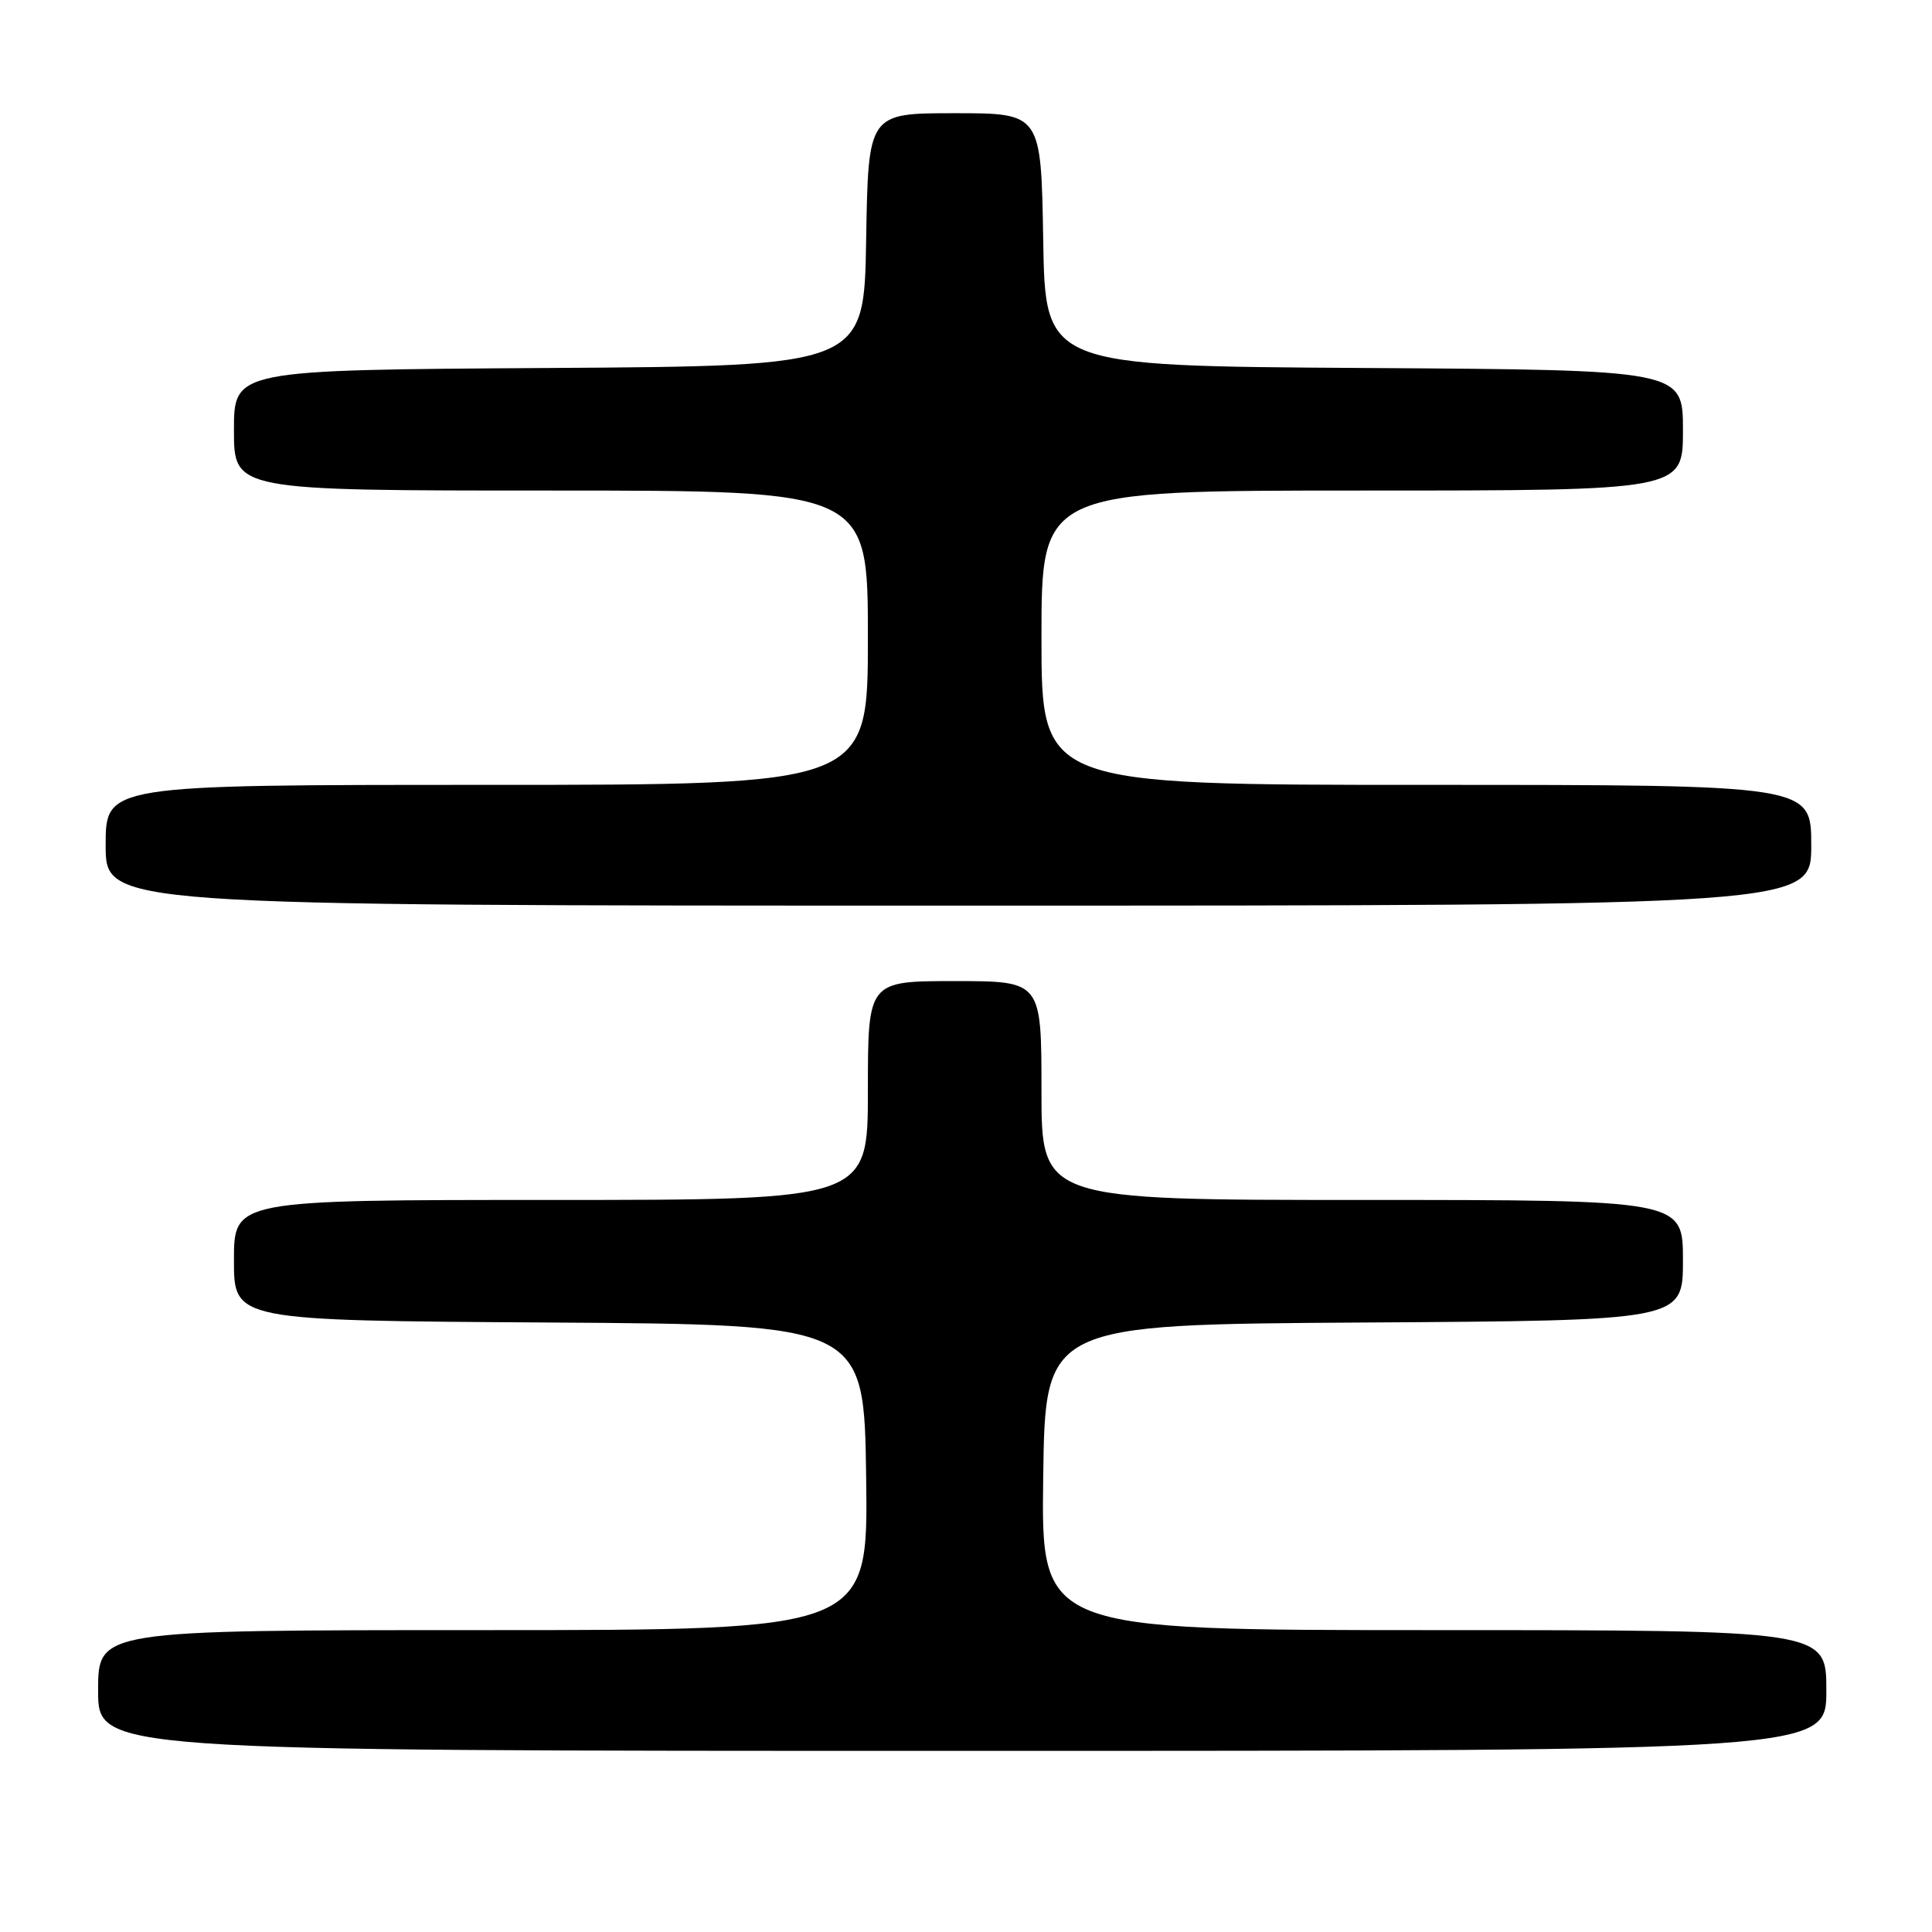 <?xml version="1.0" encoding="UTF-8" standalone="no"?>
<!DOCTYPE svg PUBLIC "-//W3C//DTD SVG 1.1//EN" "http://www.w3.org/Graphics/SVG/1.1/DTD/svg11.dtd" >
<svg xmlns="http://www.w3.org/2000/svg" xmlns:xlink="http://www.w3.org/1999/xlink" version="1.1" viewBox="0 0 256 256">
 <g >
 <path fill="currentColor"
d=" M 242.00 224.00 C 242.00 216.00 242.00 216.00 189.98 216.00 C 137.96 216.00 137.96 216.00 138.23 195.75 C 138.50 175.50 138.50 175.50 180.75 175.24 C 223.00 174.98 223.00 174.98 223.00 166.99 C 223.00 159.00 223.00 159.00 180.50 159.00 C 138.00 159.00 138.00 159.00 138.00 144.50 C 138.00 130.00 138.00 130.00 126.50 130.00 C 115.00 130.00 115.00 130.00 115.00 144.50 C 115.00 159.00 115.00 159.00 73.00 159.00 C 31.00 159.00 31.00 159.00 31.00 166.99 C 31.00 174.98 31.00 174.98 72.75 175.24 C 114.50 175.50 114.50 175.50 114.77 195.75 C 115.04 216.00 115.04 216.00 64.02 216.00 C 13.00 216.00 13.00 216.00 13.00 224.00 C 13.00 232.00 13.00 232.00 127.50 232.00 C 242.00 232.00 242.00 232.00 242.00 224.00 Z  M 240.00 112.00 C 240.00 104.00 240.00 104.00 189.00 104.00 C 138.00 104.00 138.00 104.00 138.00 84.50 C 138.00 65.00 138.00 65.00 180.50 65.00 C 223.00 65.00 223.00 65.00 223.00 57.01 C 223.00 49.02 223.00 49.02 180.75 48.76 C 138.50 48.50 138.50 48.50 138.23 31.75 C 137.95 15.00 137.95 15.00 126.50 15.00 C 115.05 15.00 115.05 15.00 114.77 31.75 C 114.50 48.50 114.50 48.50 72.75 48.76 C 31.00 49.02 31.00 49.02 31.00 57.01 C 31.00 65.00 31.00 65.00 73.00 65.00 C 115.00 65.00 115.00 65.00 115.00 84.50 C 115.00 104.00 115.00 104.00 64.50 104.00 C 14.00 104.00 14.00 104.00 14.00 112.00 C 14.00 120.00 14.00 120.00 127.00 120.00 C 240.00 120.00 240.00 120.00 240.00 112.00 Z "/>
</g>
</svg>